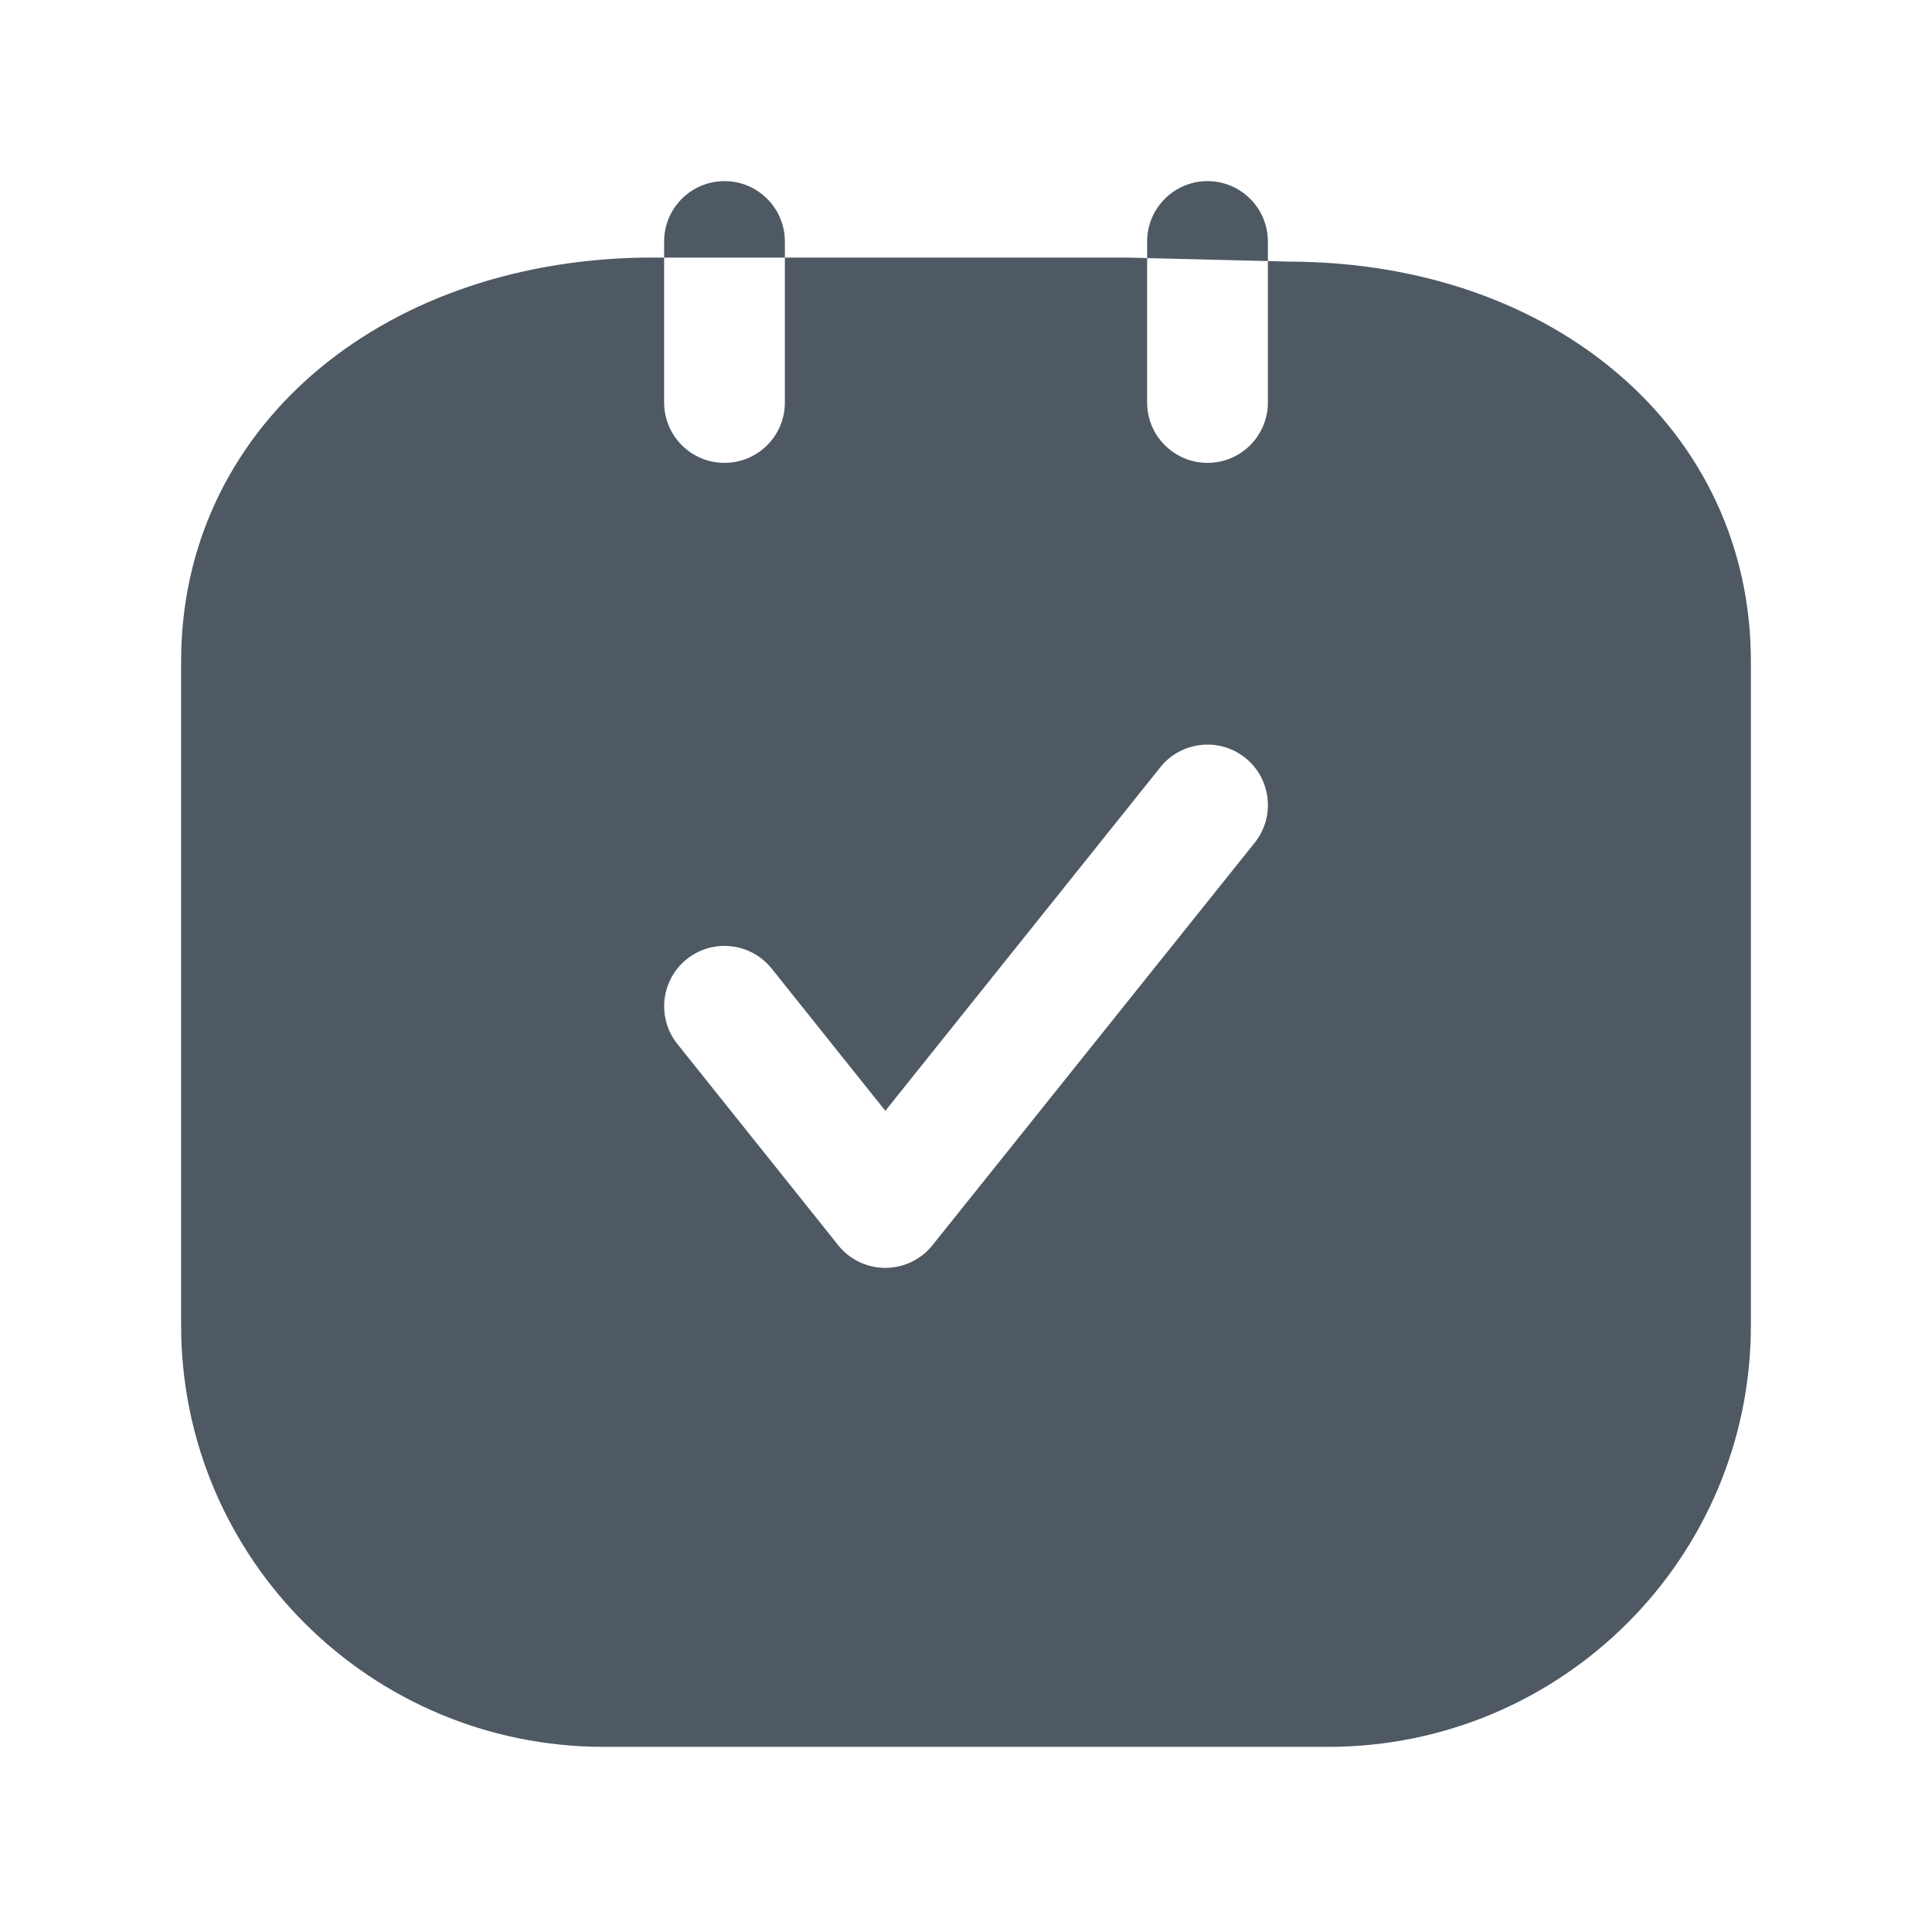 <svg width="24" height="24" viewBox="0 0 24 24" fill="none" xmlns="http://www.w3.org/2000/svg">
<path d="M8.25 5C8.25 5.414 8.586 5.75 9 5.75C9.414 5.75 9.75 5.414 9.75 5V3.2H14.01L14.25 3.206V5C14.25 5.414 14.586 5.75 15 5.75C15.414 5.75 15.75 5.414 15.75 5V3.243L16.01 3.25C19.315 3.254 21.75 5.351 21.75 8.213V16.464C21.75 19.358 19.397 21.7 16.5 21.7H7.5C4.603 21.7 2.25 19.358 2.25 16.464V8.213C2.25 5.348 4.688 3.255 7.987 3.2H8.25V5ZM15.469 9.414C15.145 9.155 14.673 9.208 14.414 9.531L10.998 13.799L9.586 12.032C9.327 11.709 8.856 11.656 8.532 11.914C8.209 12.173 8.156 12.644 8.414 12.968L10.412 15.468C10.554 15.646 10.769 15.75 10.997 15.75C11.225 15.75 11.441 15.647 11.583 15.469L15.586 10.469C15.845 10.145 15.792 9.673 15.469 9.414ZM15 2.25C15.414 2.25 15.75 2.586 15.75 3V3.243L14.25 3.206V3C14.25 2.586 14.586 2.25 15 2.25ZM9 2.25C9.414 2.25 9.75 2.586 9.75 3V3.2H8.25V3C8.25 2.586 8.586 2.25 9 2.25Z" fill="#4E5964"/>
</svg>
